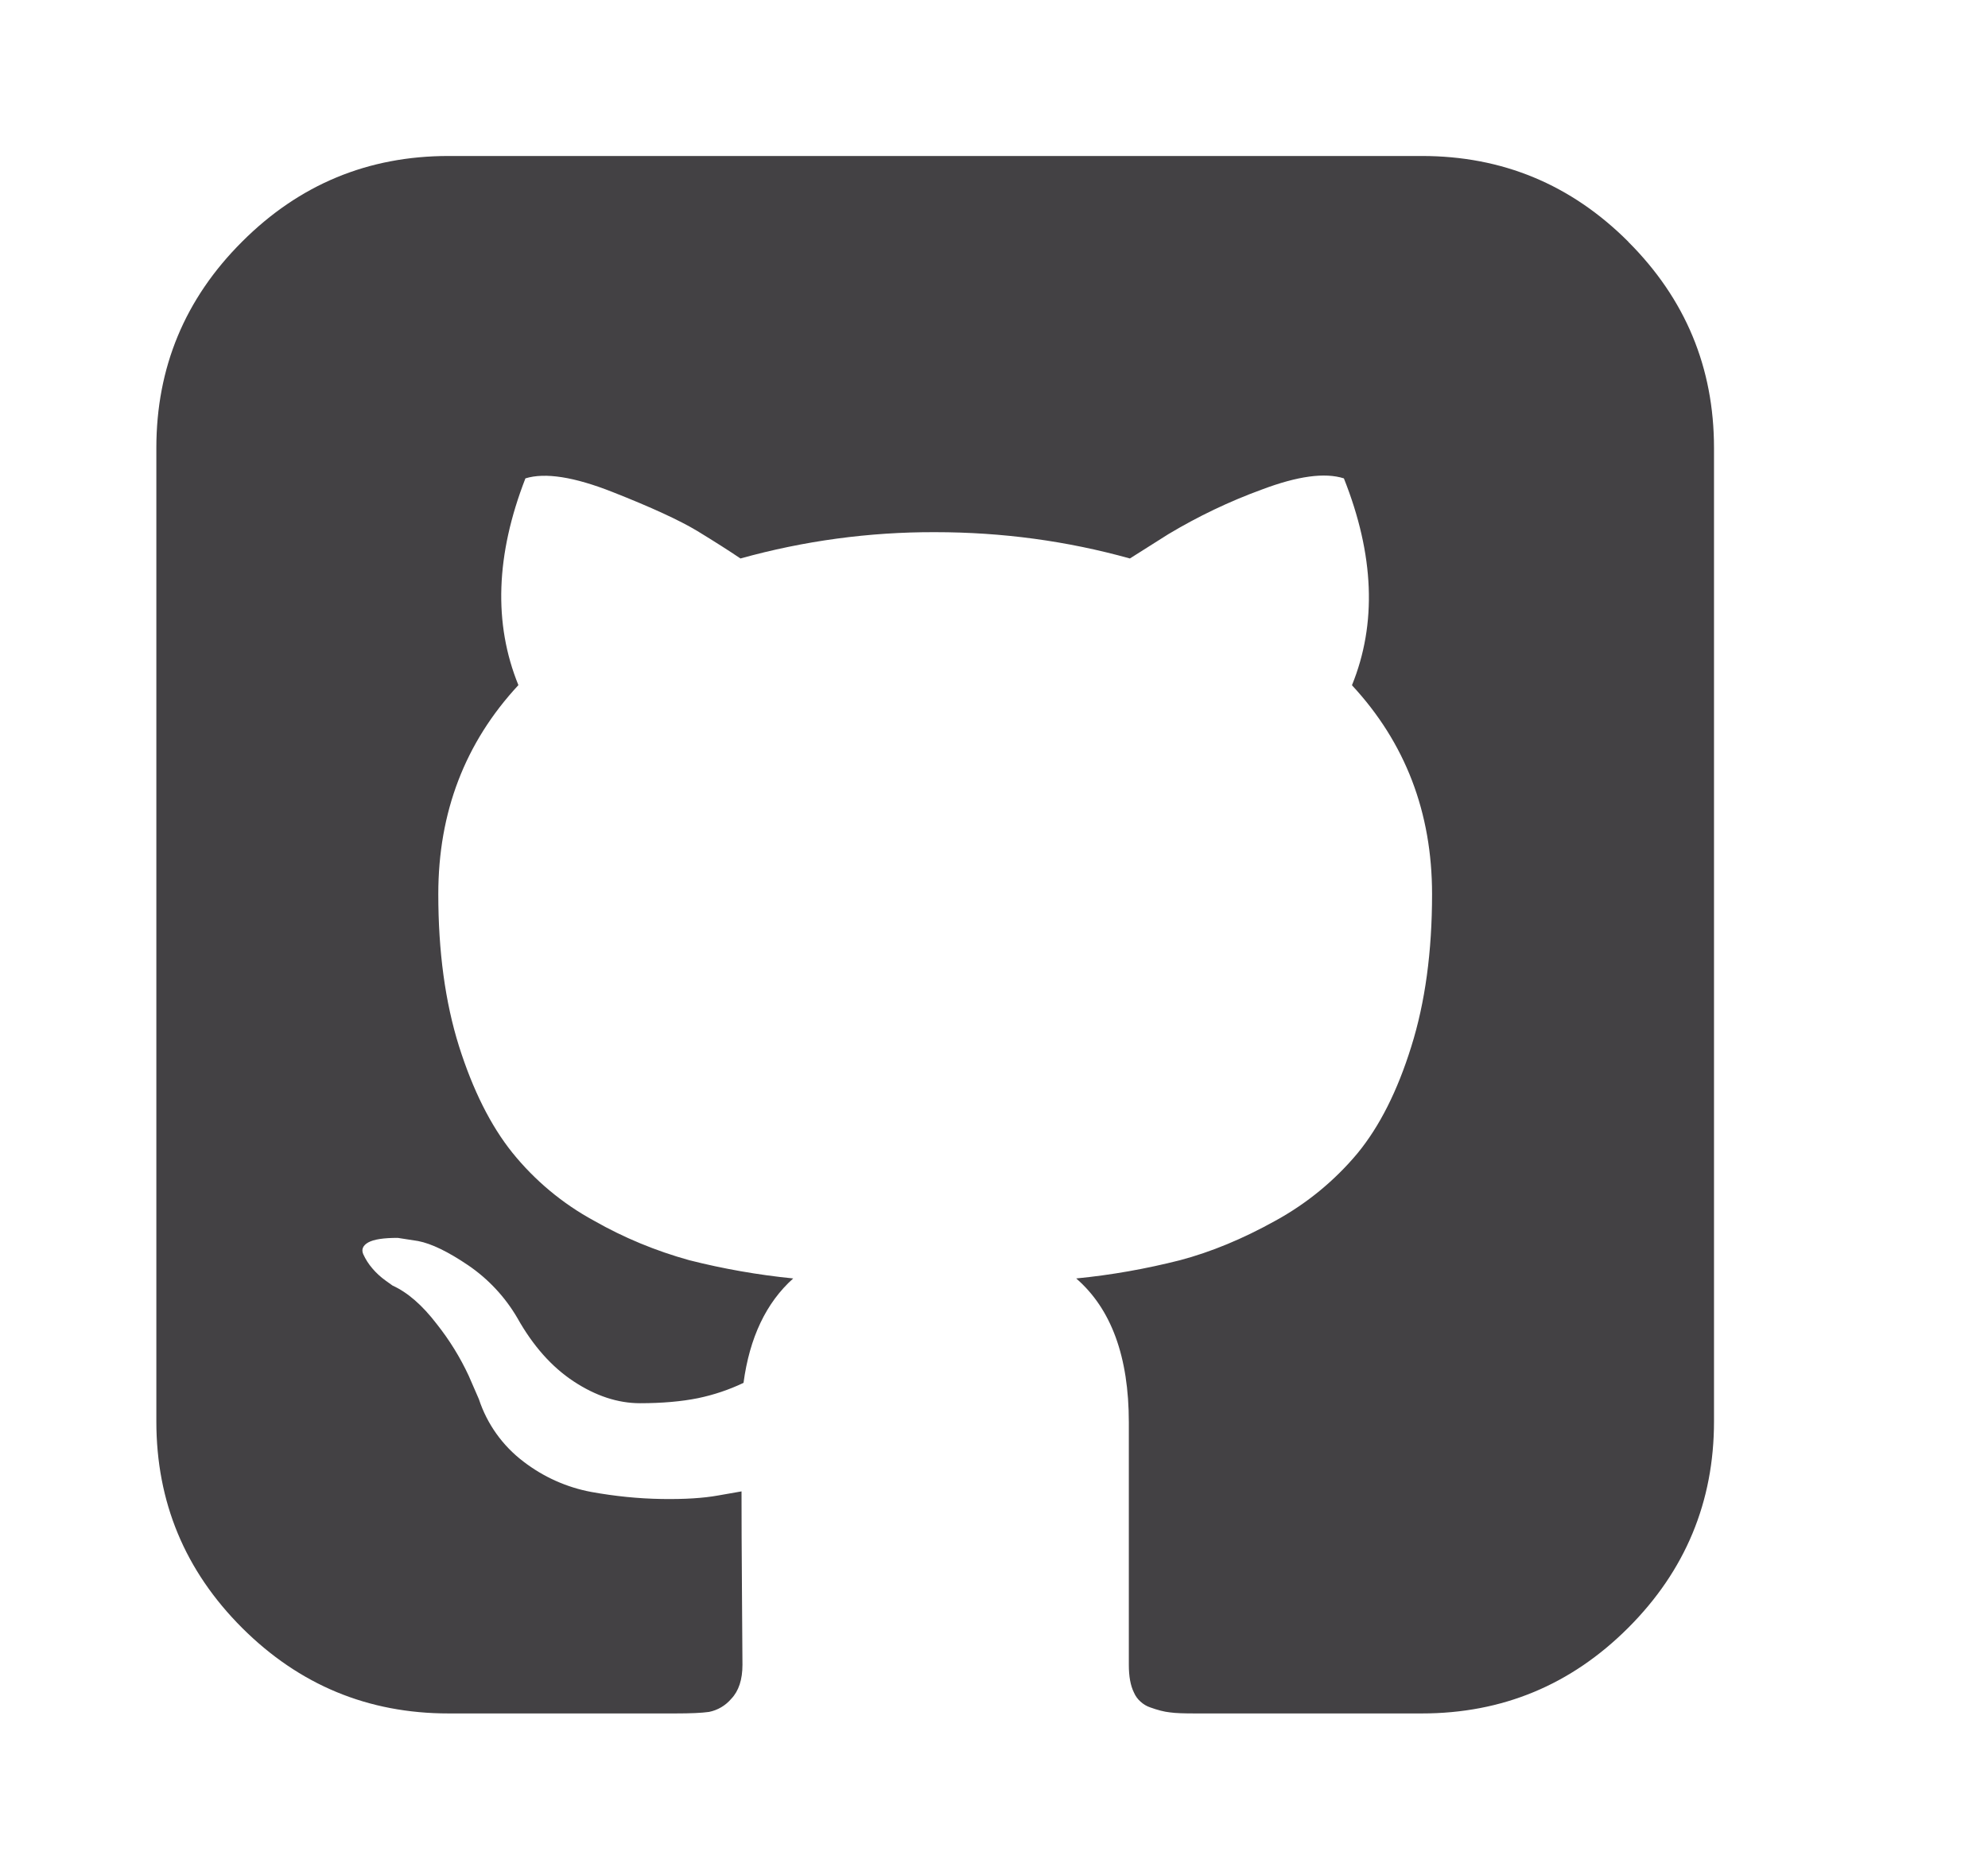 <svg width="17" height="16" viewBox="0 0 17 16" fill="none" xmlns="http://www.w3.org/2000/svg">
<path d="M13.924 2.067C13.435 1.578 12.847 1.334 12.159 1.334H3.835C3.147 1.334 2.559 1.578 2.07 2.067C1.581 2.555 1.337 3.143 1.337 3.831V12.156C1.337 12.844 1.581 13.432 2.07 13.921C2.559 14.409 3.147 14.653 3.835 14.653H5.777C5.904 14.653 5.999 14.649 6.063 14.64C6.138 14.625 6.205 14.585 6.254 14.527C6.317 14.461 6.349 14.364 6.349 14.237L6.345 13.647C6.342 13.271 6.341 12.974 6.341 12.754L6.141 12.789C6.014 12.812 5.854 12.822 5.66 12.819C5.458 12.816 5.256 12.795 5.057 12.759C4.846 12.72 4.646 12.63 4.476 12.499C4.298 12.364 4.165 12.178 4.095 11.965L4.008 11.765C3.935 11.608 3.843 11.459 3.735 11.323C3.611 11.161 3.485 11.052 3.357 10.994L3.297 10.951C3.255 10.921 3.217 10.886 3.184 10.847C3.152 10.81 3.126 10.769 3.106 10.725C3.089 10.685 3.103 10.651 3.149 10.625C3.196 10.599 3.279 10.586 3.401 10.586L3.575 10.613C3.69 10.635 3.833 10.705 4.003 10.82C4.175 10.937 4.319 11.091 4.424 11.271C4.557 11.508 4.717 11.689 4.905 11.813C5.093 11.937 5.283 12 5.473 12C5.664 12 5.829 11.985 5.968 11.957C6.103 11.929 6.234 11.885 6.358 11.826C6.41 11.439 6.551 11.141 6.783 10.933C6.483 10.903 6.186 10.851 5.894 10.777C5.609 10.698 5.335 10.585 5.079 10.439C4.81 10.293 4.573 10.095 4.381 9.857C4.196 9.626 4.044 9.323 3.925 8.947C3.807 8.571 3.748 8.137 3.748 7.646C3.748 6.947 3.976 6.351 4.433 5.859C4.219 5.334 4.239 4.744 4.493 4.091C4.661 4.039 4.91 4.078 5.239 4.208C5.569 4.338 5.81 4.449 5.963 4.541C6.117 4.635 6.239 4.713 6.332 4.776C6.874 4.625 7.434 4.549 7.997 4.551C8.569 4.551 9.124 4.626 9.662 4.776L9.991 4.568C10.245 4.416 10.512 4.288 10.789 4.187C11.096 4.071 11.329 4.039 11.492 4.091C11.752 4.745 11.775 5.334 11.561 5.86C12.017 6.351 12.246 6.947 12.246 7.647C12.246 8.138 12.187 8.573 12.068 8.951C11.95 9.33 11.797 9.633 11.609 9.862C11.413 10.097 11.175 10.292 10.907 10.439C10.627 10.595 10.355 10.707 10.091 10.777C9.799 10.851 9.502 10.904 9.203 10.933C9.503 11.193 9.653 11.603 9.653 12.164V14.237C9.653 14.335 9.667 14.415 9.697 14.475C9.71 14.505 9.729 14.531 9.753 14.552C9.777 14.574 9.805 14.591 9.835 14.601C9.899 14.624 9.955 14.639 10.005 14.644C10.054 14.651 10.125 14.653 10.217 14.653H12.159C12.847 14.653 13.435 14.409 13.924 13.92C14.412 13.432 14.657 12.843 14.657 12.155V3.831C14.657 3.143 14.412 2.555 13.923 2.067H13.924Z" fill="#434144"/>
</svg>
